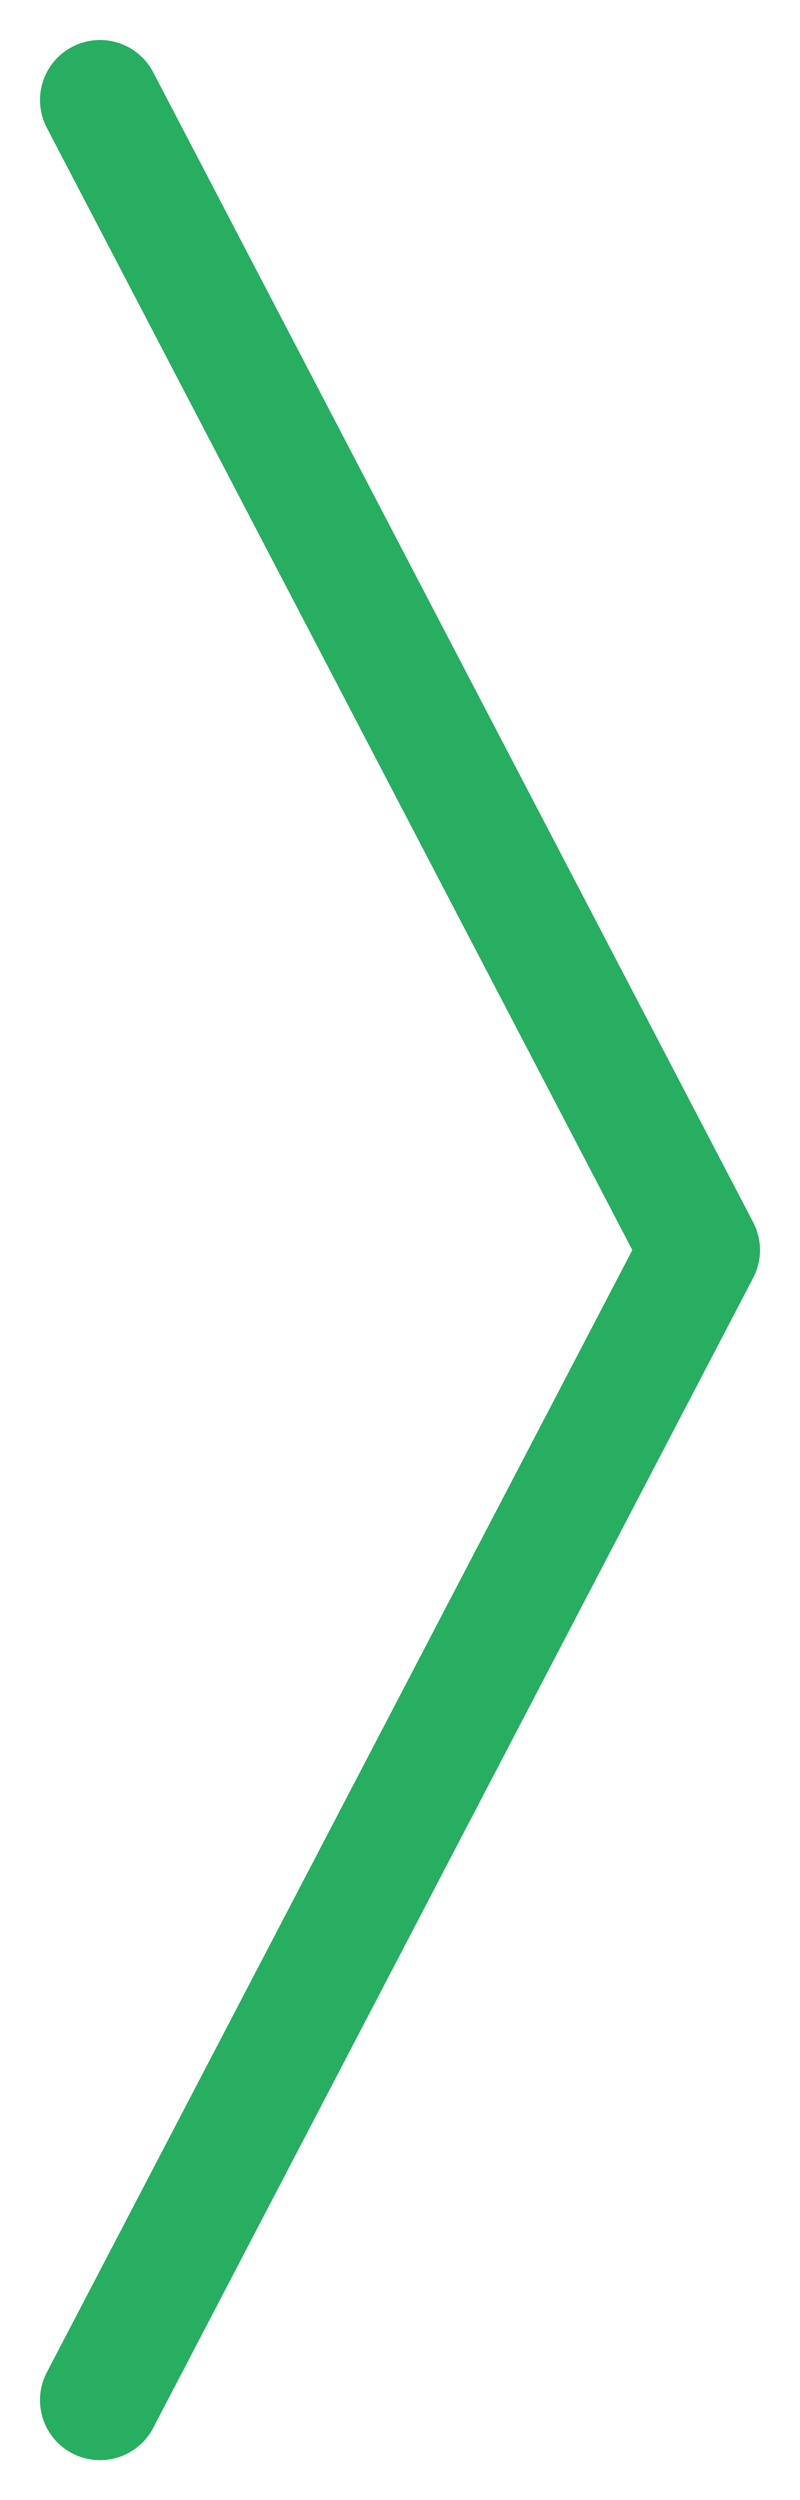 <svg width="8" height="25" viewBox="0 0 8 25" fill="none" xmlns="http://www.w3.org/2000/svg">
<path d="M1 24L7 12.5L1 1" stroke="#27AE60" stroke-width="1.2" stroke-linecap="round" stroke-linejoin="round"/>
</svg>
